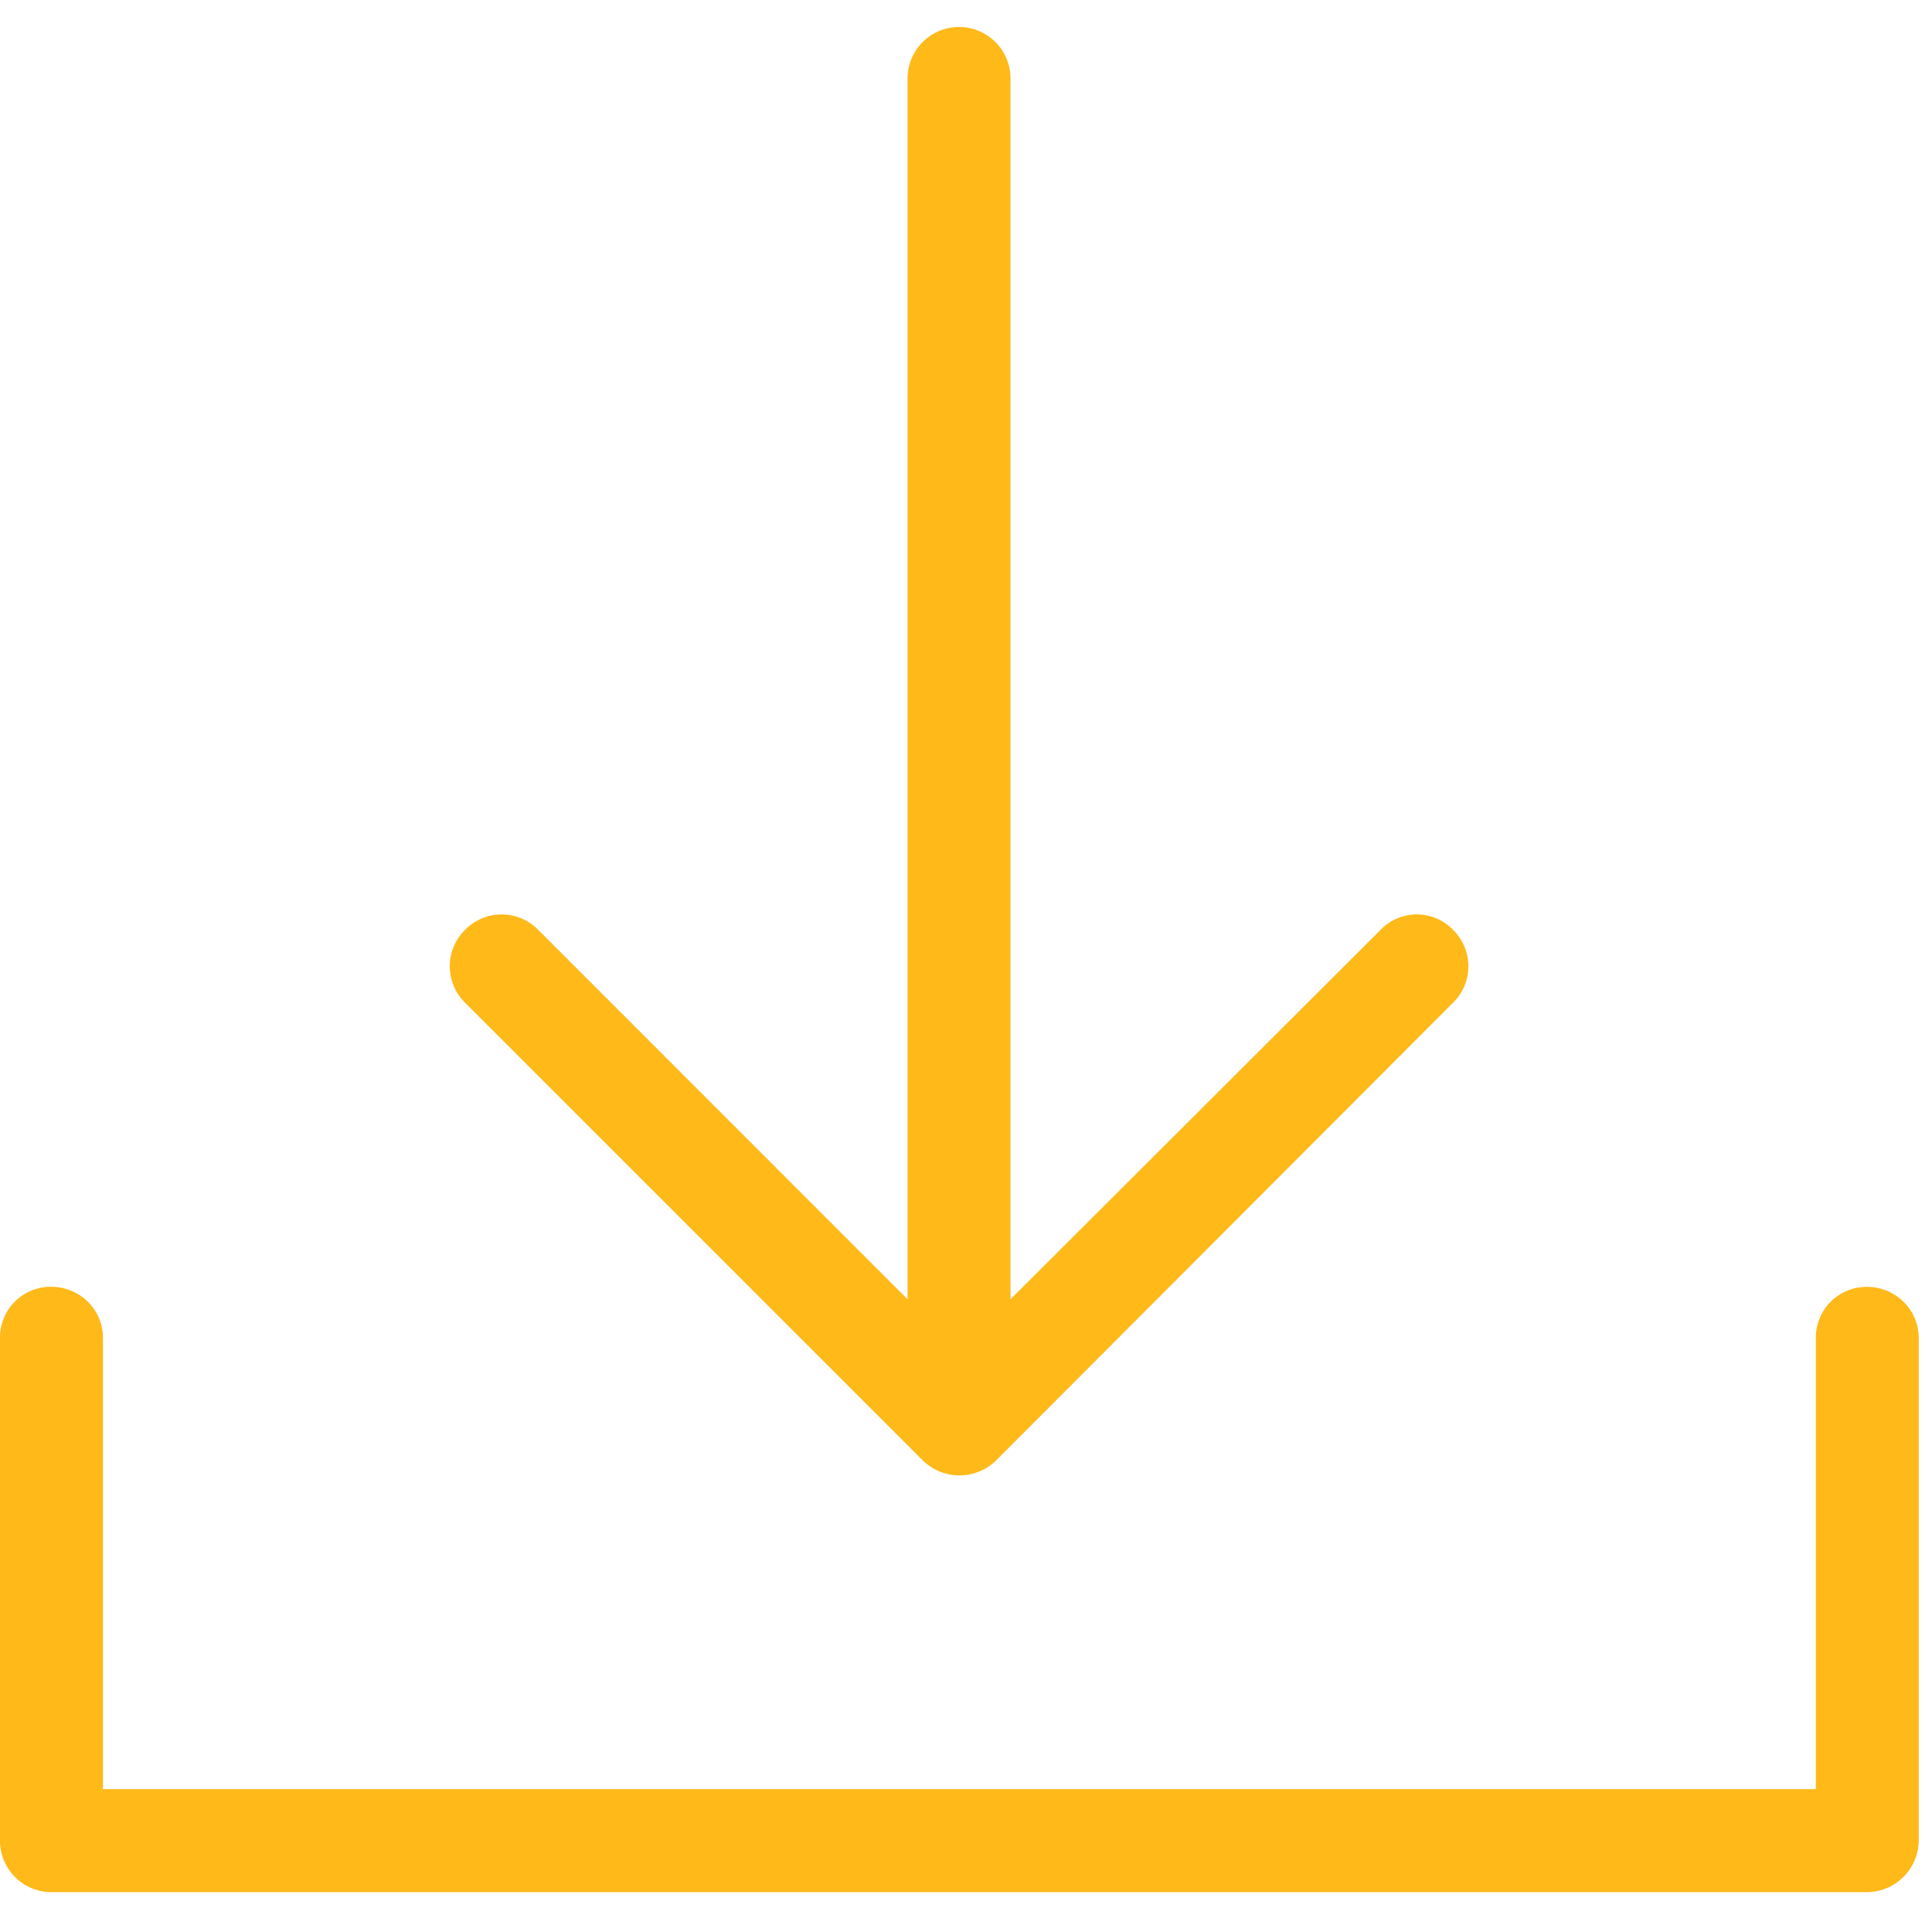 <svg width="24" height="24" viewBox="0 0 24 24" xmlns="http://www.w3.org/2000/svg"><title>460B3234-95FC-45CC-B40F-C373B62FC94C</title><path d="M18.05 12.457a.635.635 0 0 0 0-.907.625.625 0 0 0-.899 0l-4.598 4.59V.975a.639.639 0 1 0-1.279 0V16.14l-4.589-4.59a.635.635 0 0 0-.907 0 .635.635 0 0 0 0 .907l5.687 5.687a.651.651 0 0 0 .907 0l5.677-5.687zm4.507 4.164a.63.63 0 0 1 .634-.635c.354 0 .644.28.644.635v6.24c0 .353-.29.644-.644.644H.635A.639.639 0 0 1 0 22.86v-6.24a.63.63 0 0 1 .635-.635c.354 0 .644.28.644.635v5.605h21.278V16.62z" fill="#FFB919"/></svg>